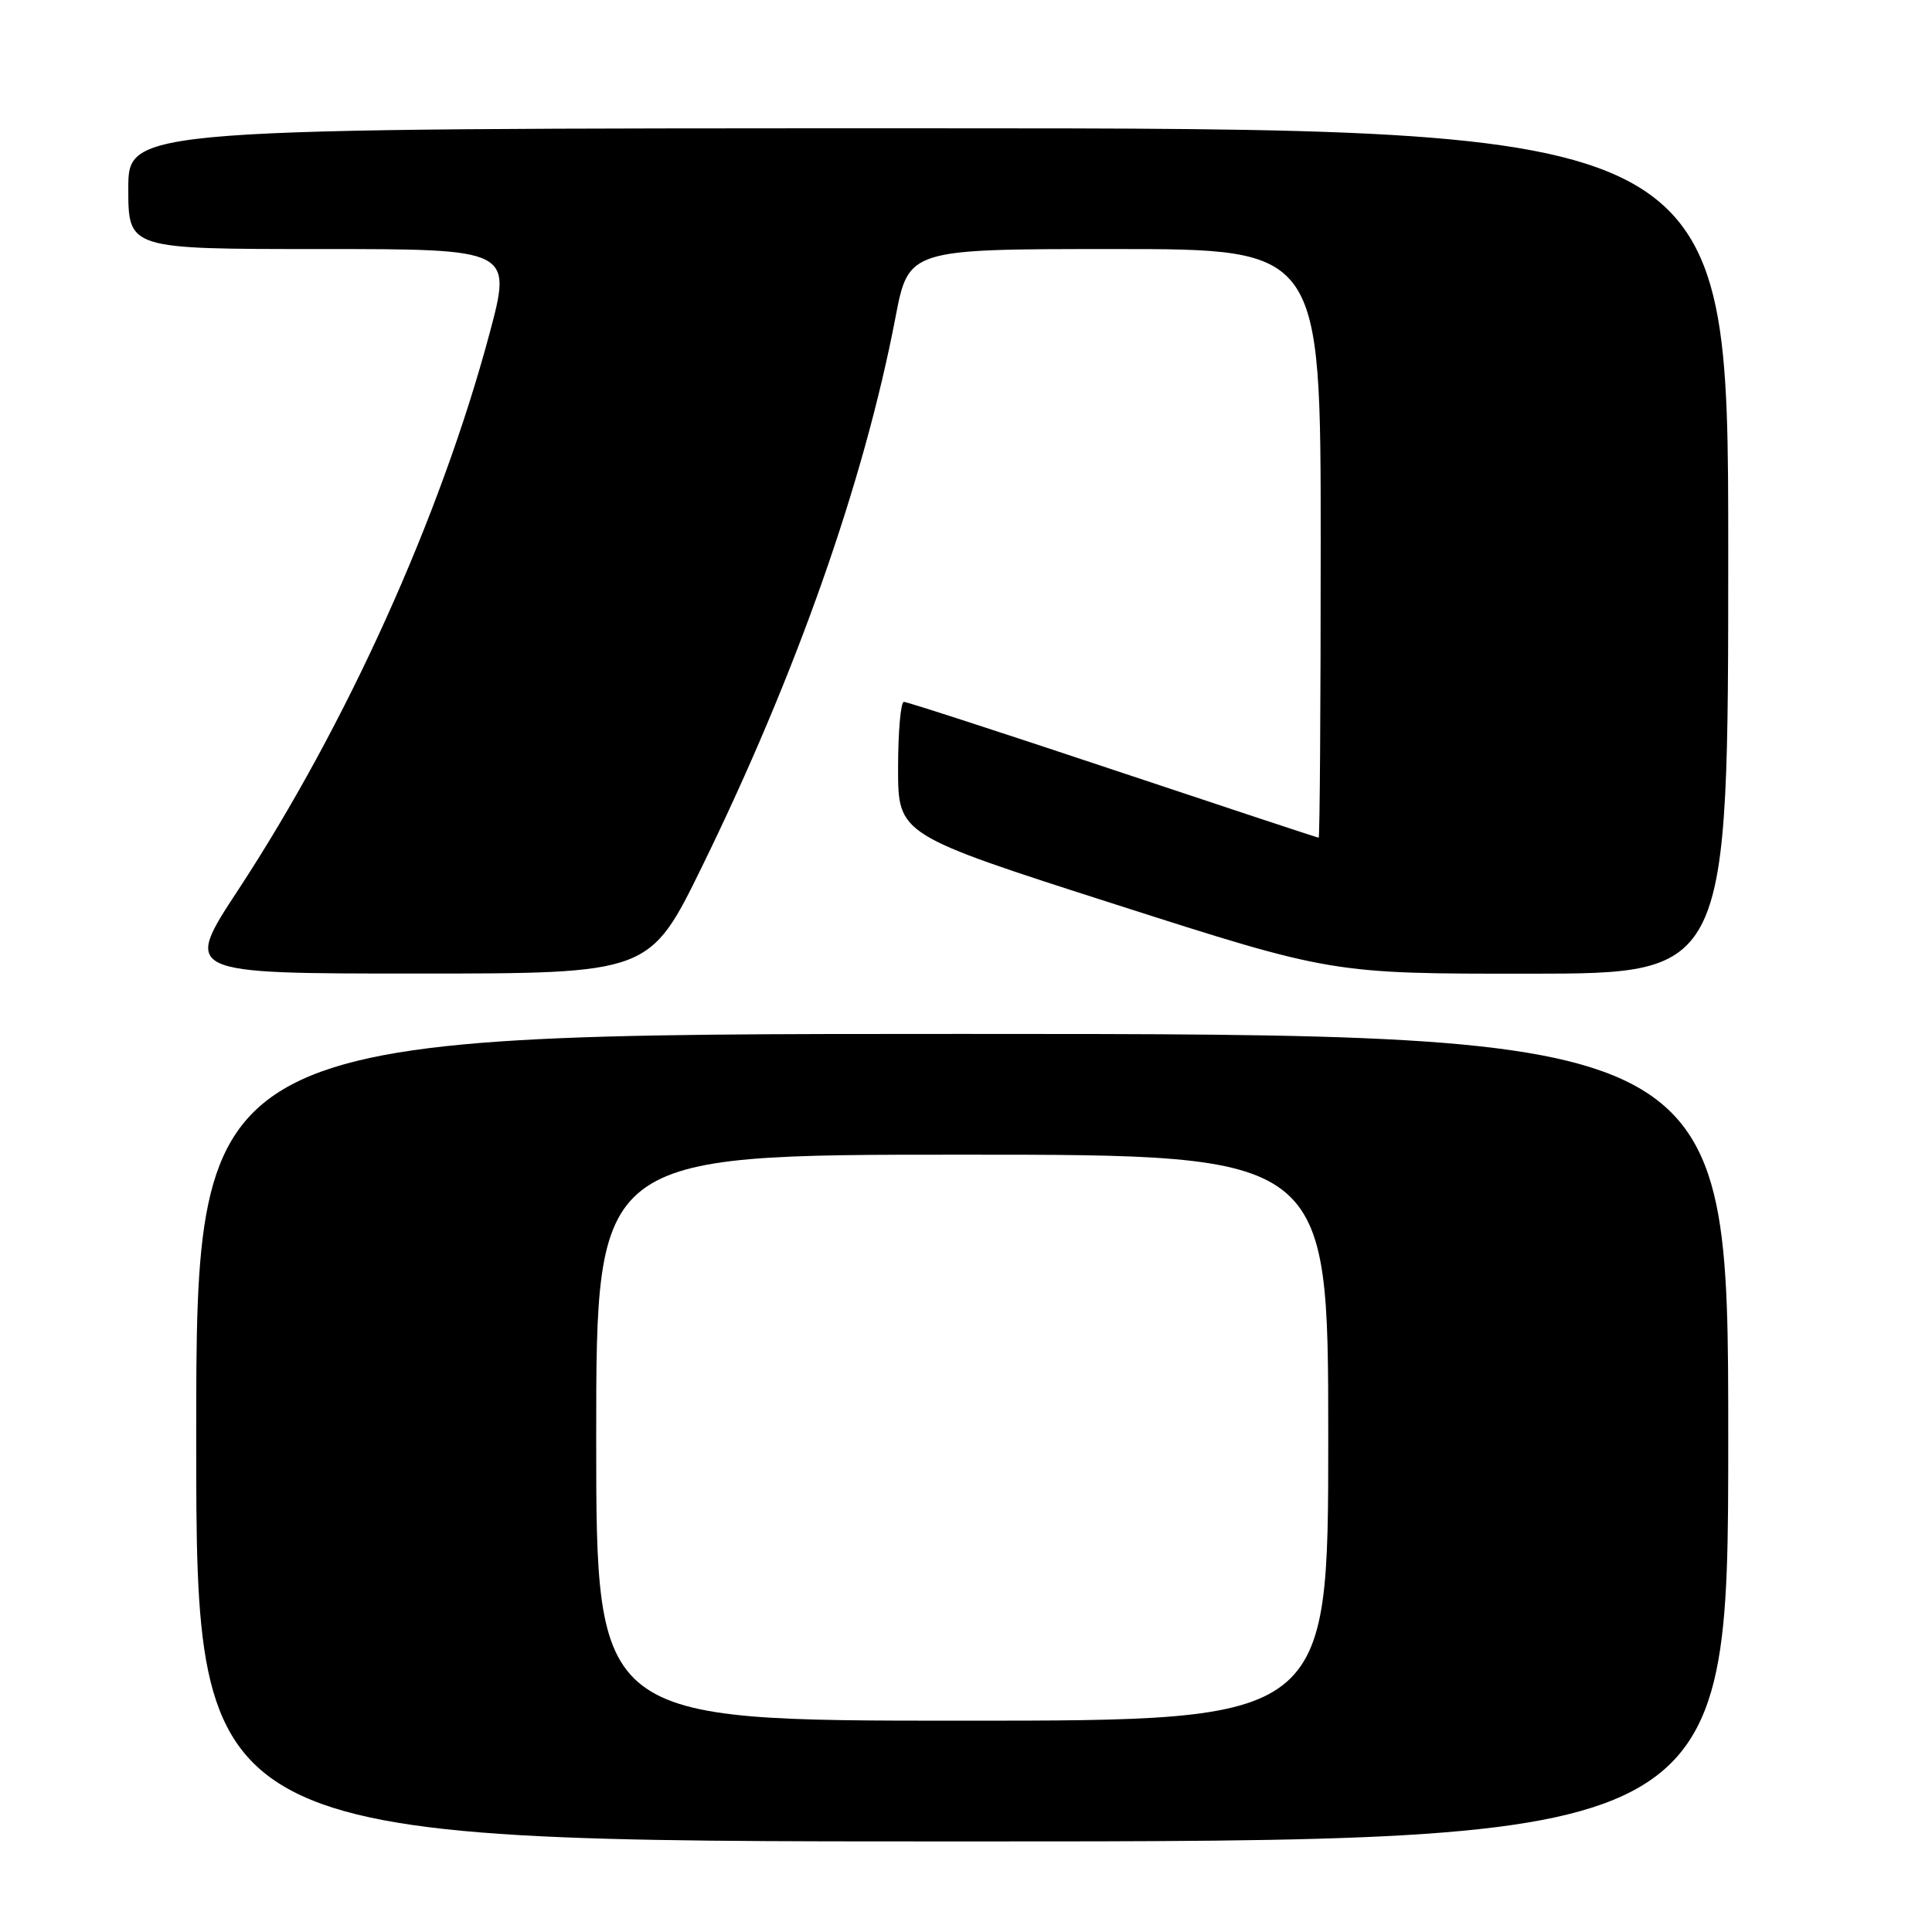 <?xml version="1.0" encoding="UTF-8" standalone="no"?>
<!DOCTYPE svg PUBLIC "-//W3C//DTD SVG 1.1//EN" "http://www.w3.org/Graphics/SVG/1.1/DTD/svg11.dtd" >
<svg xmlns="http://www.w3.org/2000/svg" xmlns:xlink="http://www.w3.org/1999/xlink" version="1.1" viewBox="0 0 256 256">
 <g >
 <path fill="currentColor"
d=" M 229.00 190.50 C 229.00 137.00 229.00 137.00 127.50 137.00 C 26.00 137.00 26.00 137.00 26.00 190.50 C 26.00 244.00 26.00 244.00 127.50 244.00 C 229.00 244.00 229.00 244.00 229.00 190.50 Z  M 93.06 114.75 C 105.55 89.21 114.47 63.86 118.65 42.09 C 120.39 33.00 120.39 33.00 147.69 33.00 C 175.00 33.00 175.00 33.00 175.00 72.00 C 175.00 93.45 174.88 111.00 174.73 111.00 C 174.58 111.00 162.33 106.95 147.50 102.00 C 132.67 97.05 120.19 93.00 119.77 93.00 C 119.35 93.00 119.00 96.96 119.00 101.80 C 119.00 110.60 119.00 110.60 147.75 119.82 C 176.50 129.03 176.50 129.03 202.75 129.02 C 229.00 129.00 229.00 129.00 229.00 73.00 C 229.00 17.00 229.00 17.00 123.00 17.00 C 17.00 17.00 17.00 17.00 17.00 25.00 C 17.00 33.00 17.00 33.00 42.43 33.00 C 67.86 33.00 67.86 33.00 64.85 44.25 C 58.35 68.50 45.91 96.04 31.58 117.89 C 24.28 129.00 24.28 129.00 55.19 129.00 C 86.09 129.00 86.09 129.00 93.06 114.75 Z  M 79.00 190.50 C 79.00 153.00 79.00 153.00 127.50 153.00 C 176.00 153.00 176.00 153.00 176.00 190.50 C 176.00 228.00 176.00 228.00 127.50 228.00 C 79.00 228.00 79.00 228.00 79.00 190.50 Z "/>
</g>
</svg>